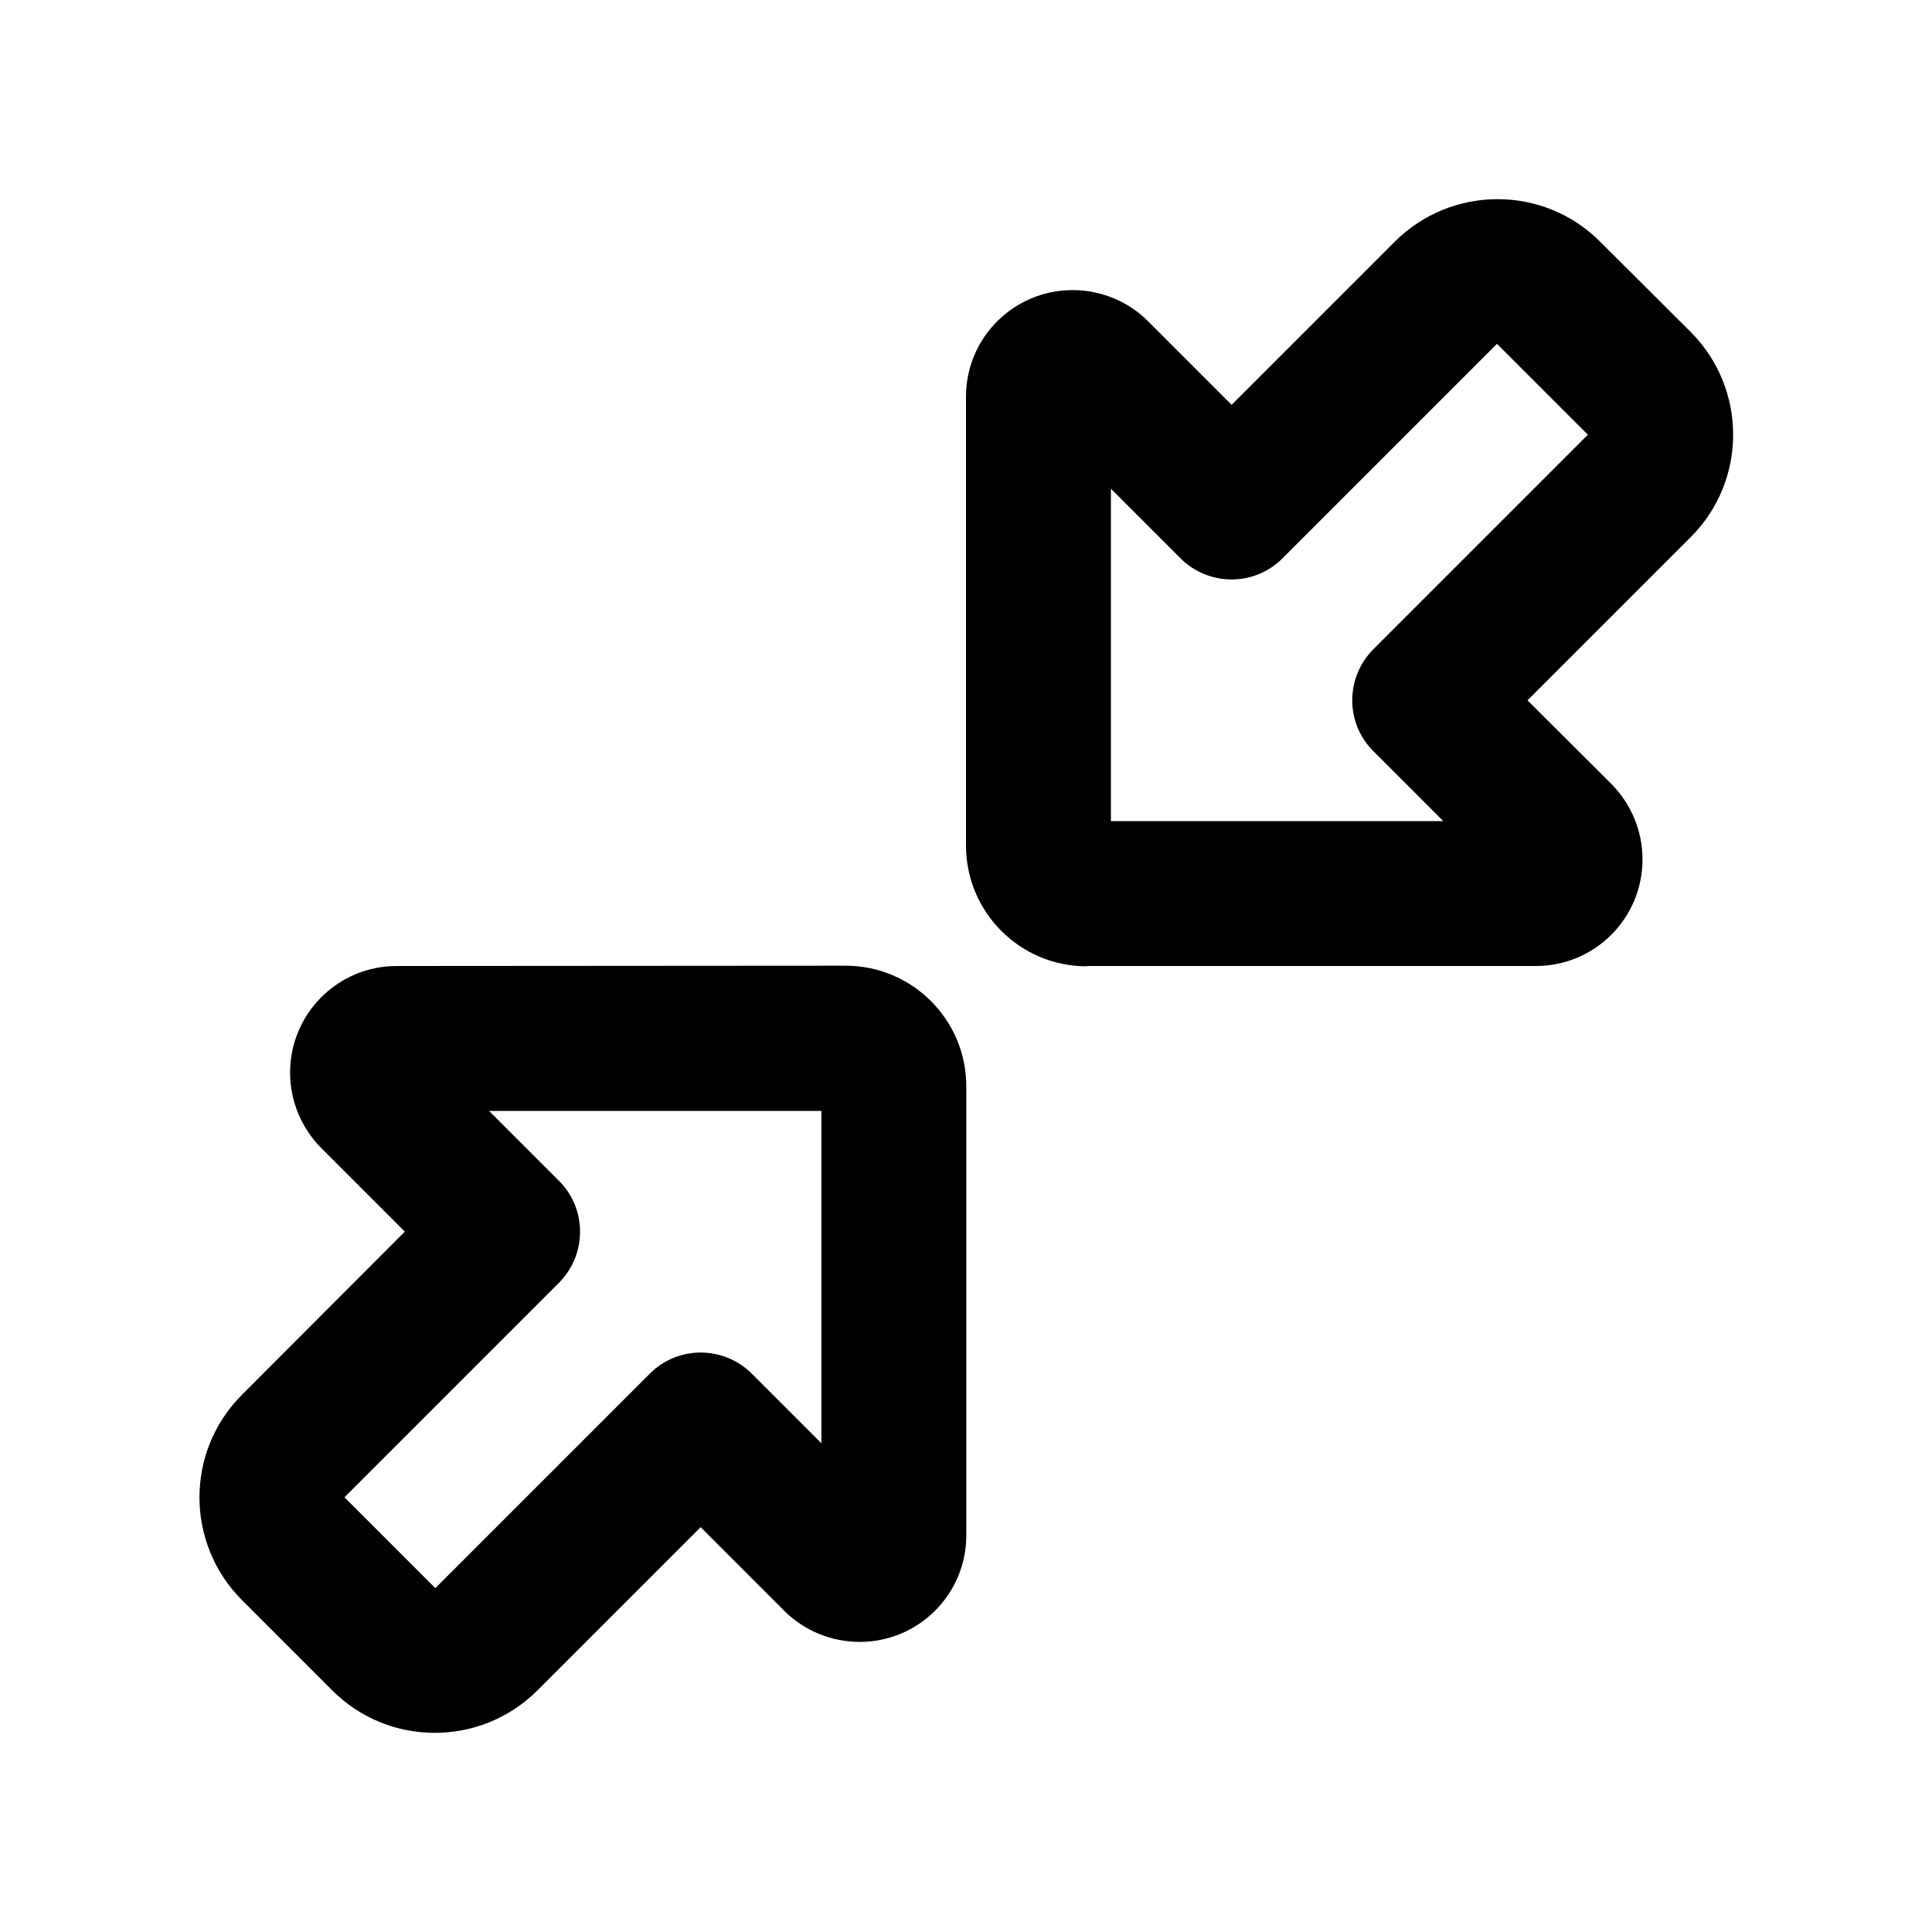 <svg xmlns="http://www.w3.org/2000/svg" viewBox="0 0 640 640"><!--! Font Awesome Pro 7.1.0 by @fontawesome - https://fontawesome.com License - https://fontawesome.com/license (Commercial License) Copyright 2025 Fonticons, Inc. --><path fill="currentColor" d="M360.1 320L508.8 320C528.3 320 544.1 304.2 544.1 284.7C544.1 275.3 540.4 266.4 533.8 259.7L506 232L560.1 177.9C578.8 159.2 578.8 128.8 560.1 110L530 80C511.3 61.3 480.9 61.3 462.1 80L408 134.1L380.3 106.4C373.7 99.8 364.7 96.1 355.3 96.1C335.8 96.1 320 111.9 320 131.4L320 280.1C320 302.2 337.9 320.1 360 320.1zM455.1 249L478.1 272L368 272L368 161.9L391 184.9C400.4 194.3 415.6 194.3 424.9 184.9L495.9 113.9L526 144L455 215C445.6 224.4 445.6 239.6 455 248.9zM131.4 320C111.9 320 96.1 335.8 96.1 355.3C96.1 364.7 99.8 373.6 106.4 380.3L134.1 408L80.1 462.1C61.4 480.8 61.4 511.2 80.1 530L110.1 560C128.8 578.7 159.2 578.7 178 560L232.1 505.9L259.8 533.6C266.4 540.2 275.4 543.9 284.8 543.9C304.3 543.9 320.1 528.1 320.1 508.6L320.1 359.9C320.1 337.8 302.2 319.9 280.1 319.9L131.4 320zM185 391L162 368L272.1 368L272.1 478.1L249.1 455.1C239.7 445.7 224.5 445.7 215.2 455.1L144.2 526.1L114.1 496L185.1 425C194.5 415.6 194.5 400.4 185.1 391.1z"/></svg>